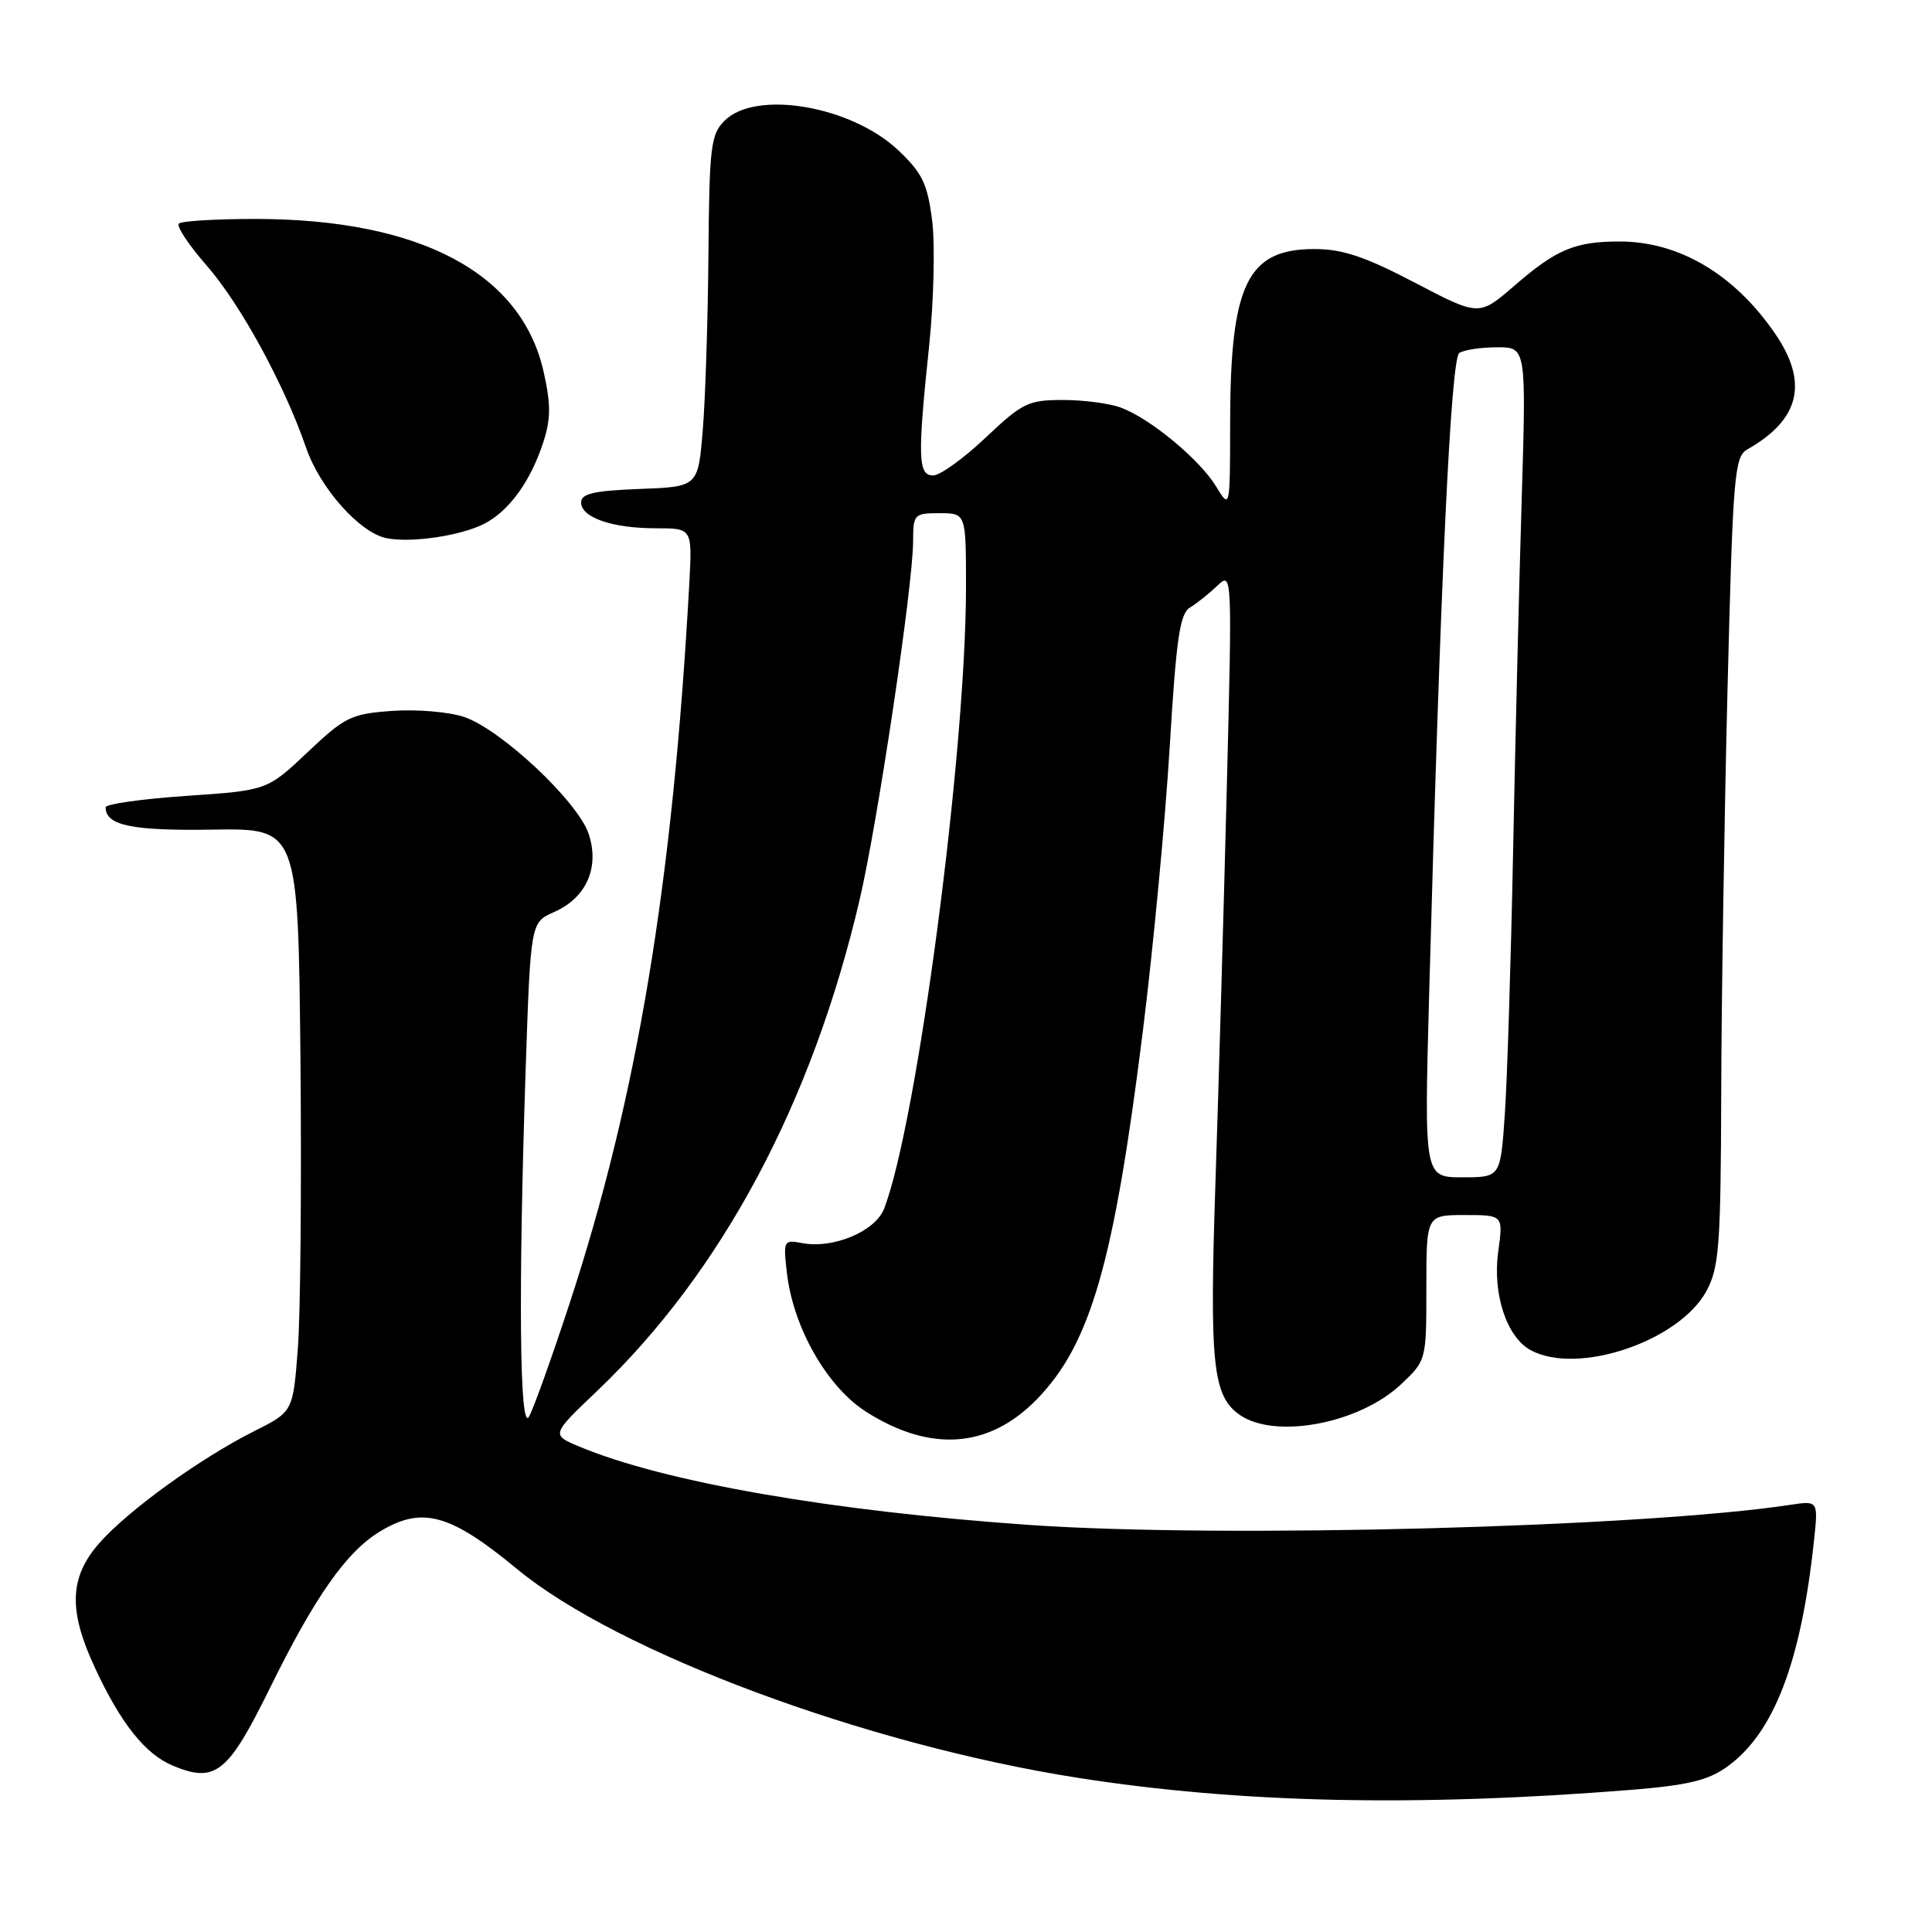<?xml version="1.0" encoding="UTF-8" standalone="no"?>
<!DOCTYPE svg PUBLIC "-//W3C//DTD SVG 1.1//EN" "http://www.w3.org/Graphics/SVG/1.1/DTD/svg11.dtd" >
<svg xmlns="http://www.w3.org/2000/svg" xmlns:xlink="http://www.w3.org/1999/xlink" version="1.1" viewBox="0 0 256 256">
 <g >
 <path fill="currentColor"
d=" M 216.07 237.17 C 223.59 236.56 226.31 235.92 228.81 234.13 C 235.02 229.72 238.64 220.31 240.36 204.17 C 240.93 198.84 240.93 198.84 237.21 199.40 C 217.61 202.37 162.13 203.84 136.50 202.07 C 110.24 200.25 88.03 196.39 76.76 191.68 C 73.03 190.11 73.03 190.11 79.12 184.31 C 95.64 168.57 107.62 146.14 113.91 119.20 C 116.30 108.97 120.97 77.68 120.99 71.75 C 121.00 68.13 121.12 68.00 124.50 68.00 C 128.00 68.00 128.00 68.00 128.00 77.75 C 128.00 99.71 121.53 148.81 117.15 160.15 C 115.99 163.16 110.42 165.50 106.31 164.72 C 103.84 164.25 103.78 164.37 104.26 168.60 C 105.08 175.88 109.58 183.78 114.80 187.09 C 123.32 192.49 131.08 191.91 137.41 185.39 C 144.52 178.07 147.61 167.32 151.45 136.50 C 152.82 125.50 154.41 108.62 154.99 99.00 C 155.86 84.60 156.33 81.32 157.68 80.50 C 158.59 79.95 160.22 78.65 161.30 77.61 C 163.27 75.73 163.28 75.84 162.55 104.61 C 162.15 120.50 161.48 143.85 161.06 156.49 C 160.25 180.79 160.68 184.96 164.26 187.47 C 168.94 190.75 180.12 188.64 185.64 183.43 C 189.00 180.26 189.00 180.26 189.00 170.63 C 189.00 161.00 189.00 161.00 194.09 161.00 C 199.19 161.00 199.19 161.00 198.52 165.86 C 197.75 171.47 199.65 177.21 202.85 178.92 C 209.10 182.27 222.56 177.70 226.14 171.02 C 227.79 167.92 228.01 165.00 228.07 145.02 C 228.10 132.63 228.48 108.57 228.90 91.55 C 229.62 62.92 229.81 60.53 231.53 59.55 C 238.47 55.61 239.66 50.74 235.25 44.27 C 229.87 36.37 222.51 32.00 214.60 32.00 C 208.69 32.00 206.24 33.03 200.65 37.87 C 195.98 41.91 195.98 41.91 187.47 37.45 C 180.84 33.99 177.89 33.00 174.16 33.00 C 165.27 33.00 163.02 37.65 163.00 56.00 C 162.99 67.50 162.99 67.50 161.12 64.43 C 158.95 60.88 152.49 55.52 148.58 54.03 C 147.09 53.46 143.62 53.00 140.88 53.00 C 136.25 53.00 135.49 53.37 130.59 58.00 C 127.69 60.75 124.56 63.00 123.65 63.00 C 121.64 63.00 121.56 60.63 123.12 45.77 C 123.73 39.87 123.91 32.45 123.52 29.27 C 122.90 24.37 122.23 22.96 119.08 19.96 C 112.84 14.03 100.15 11.85 96.00 16.00 C 94.18 17.82 93.99 19.43 93.87 33.75 C 93.80 42.41 93.46 52.88 93.12 57.00 C 92.50 64.50 92.50 64.50 84.75 64.79 C 78.70 65.02 77.00 65.41 77.00 66.57 C 77.00 68.58 81.12 70.00 86.93 70.00 C 91.73 70.00 91.73 70.00 91.34 77.25 C 89.15 117.03 84.44 145.39 75.47 172.72 C 73.08 180.00 70.66 186.75 70.09 187.72 C 68.85 189.86 68.67 171.18 69.65 141.77 C 70.31 122.23 70.31 122.23 73.40 120.86 C 77.69 118.98 79.47 114.96 78.01 110.52 C 76.59 106.21 66.33 96.59 61.44 94.98 C 59.43 94.32 55.16 93.97 51.94 94.20 C 46.53 94.59 45.70 94.99 40.75 99.68 C 35.40 104.73 35.40 104.73 24.70 105.46 C 18.82 105.86 14.00 106.54 14.00 106.97 C 14.00 109.38 17.45 110.10 28.17 109.93 C 39.50 109.75 39.50 109.75 39.81 140.12 C 39.97 156.83 39.82 174.23 39.46 178.78 C 38.82 187.06 38.82 187.06 33.66 189.65 C 26.54 193.22 16.94 200.16 13.16 204.47 C 9.19 208.99 9.03 213.38 12.58 220.99 C 16.01 228.38 19.26 232.45 22.92 233.97 C 28.54 236.30 30.20 234.98 35.72 223.77 C 41.69 211.63 45.87 205.66 50.28 202.97 C 55.91 199.54 59.60 200.54 68.52 207.91 C 81.85 218.93 114.72 231.17 142.82 235.57 C 164.23 238.93 187.66 239.44 216.07 237.17 Z  M 64.17 69.40 C 67.45 67.72 70.31 63.77 71.99 58.60 C 72.99 55.51 73.00 53.59 72.04 49.29 C 69.11 36.18 55.70 29.05 33.92 29.01 C 28.65 29.01 24.05 29.28 23.70 29.63 C 23.36 29.98 25.01 32.48 27.39 35.19 C 31.86 40.31 37.68 50.96 40.56 59.33 C 42.40 64.68 47.67 70.60 51.21 71.31 C 54.48 71.97 61.04 71.00 64.17 69.40 Z  M 189.37 131.75 C 190.87 76.66 192.24 47.50 193.37 46.77 C 193.99 46.36 196.24 46.02 198.37 46.02 C 202.24 46.00 202.24 46.00 201.63 66.25 C 201.29 77.39 200.78 98.42 200.49 113.00 C 200.20 127.58 199.71 143.21 199.39 147.75 C 198.82 156.00 198.82 156.00 193.77 156.00 C 188.71 156.00 188.71 156.00 189.37 131.75 Z "/>
</g>
</svg>